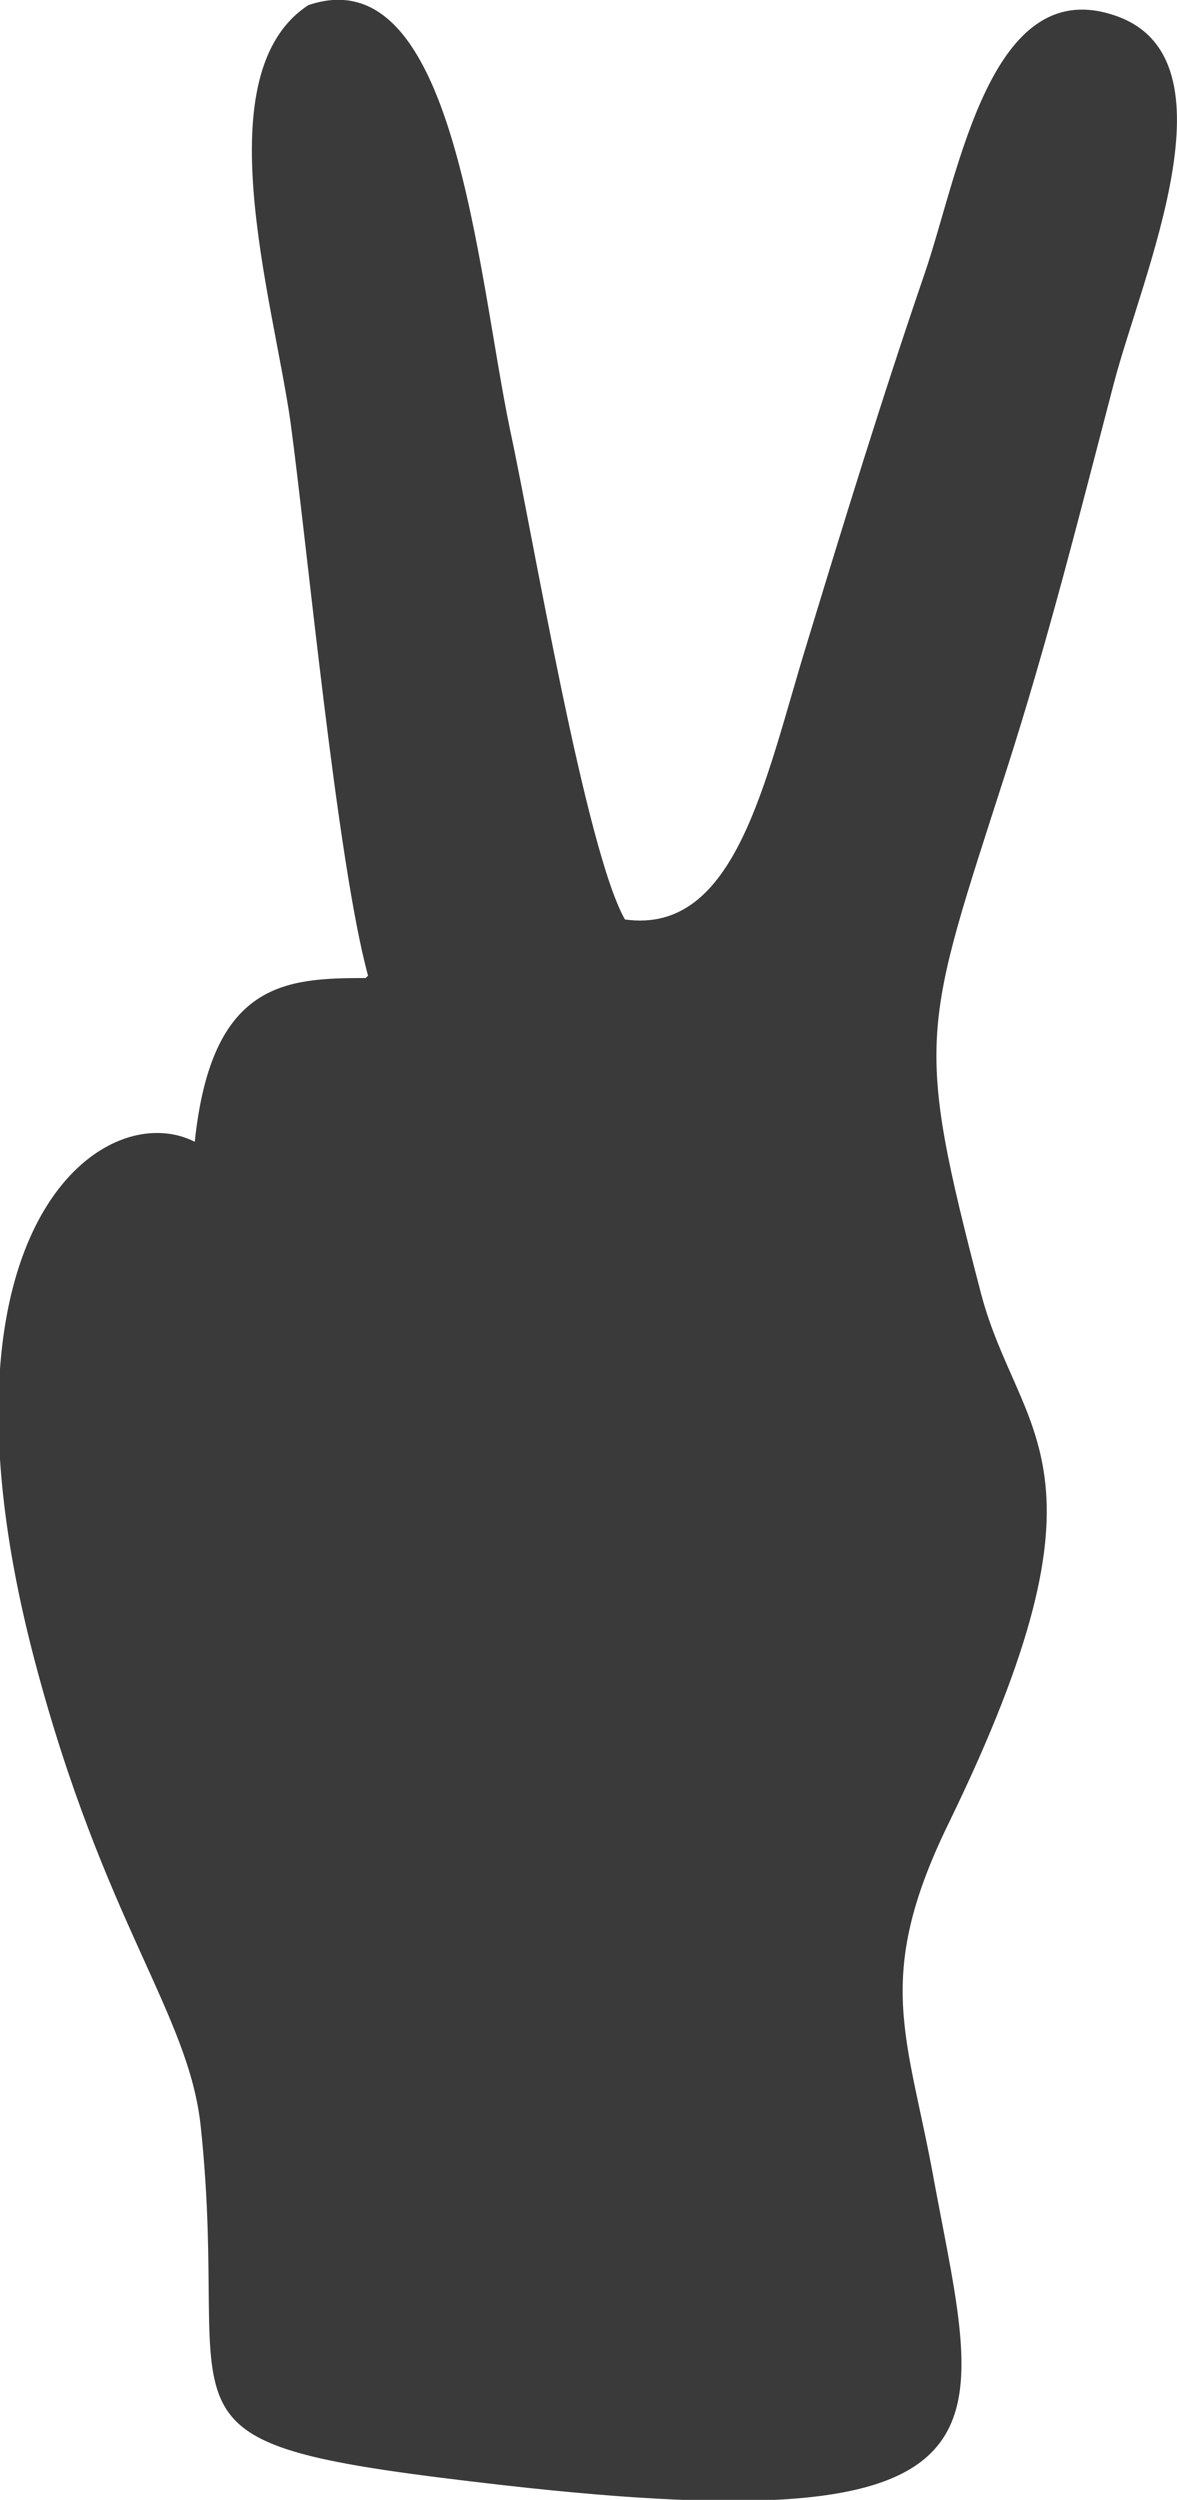<?xml version="1.0" encoding="UTF-8"?>
<!DOCTYPE svg PUBLIC "-//W3C//DTD SVG 1.1//EN" "http://www.w3.org/Graphics/SVG/1.1/DTD/svg11.dtd">
<!-- Creator: CorelDRAW -->
<svg xmlns="http://www.w3.org/2000/svg" xml:space="preserve" width="0.332in" height="0.705in" version="1.1" style="shape-rendering:geometricPrecision; text-rendering:geometricPrecision; image-rendering:optimizeQuality; fill-rule:evenodd; clip-rule:evenodd"
viewBox="0 0 9.85 20.91"
 xmlns:xlink="http://www.w3.org/1999/xlink"
 xmlns:xodm="http://www.corel.com/coreldraw/odm/2003">
 <defs>
  <style type="text/css">
   <![CDATA[
    .fil0 {fill:#3A3A3A}
   ]]>
  </style>
 </defs>
 <g id="Layer_x0020_1">
  <path class="fil0" d="M3.08 8.16c-0.26,-0.95 -0.51,-3.61 -0.65,-4.64 -0.15,-1.04 -0.72,-2.91 0.15,-3.48 1.23,-0.42 1.41,2.22 1.69,3.56 0.19,0.88 0.63,3.51 0.96,4.09 0.93,0.13 1.17,-1.16 1.52,-2.3 0.32,-1.05 0.63,-2.06 0.99,-3.11 0.29,-0.85 0.55,-2.52 1.6,-2.15 1.03,0.36 0.22,2.16 -0.02,3.08 -0.29,1.11 -0.55,2.15 -0.9,3.24 -0.7,2.18 -0.77,2.22 -0.21,4.37 0.32,1.21 1.19,1.43 -0.27,4.43 -0.64,1.31 -0.34,1.78 -0.12,3.01 0.39,2.09 0.8,3.03 -3.61,2.53 -3.14,-0.36 -2.26,-0.45 -2.53,-3 -0.1,-0.95 -0.81,-1.7 -1.39,-3.9 -0.95,-3.61 0.57,-4.73 1.34,-4.34 0.14,-1.34 0.76,-1.37 1.43,-1.37z"/>
 </g>
</svg>
